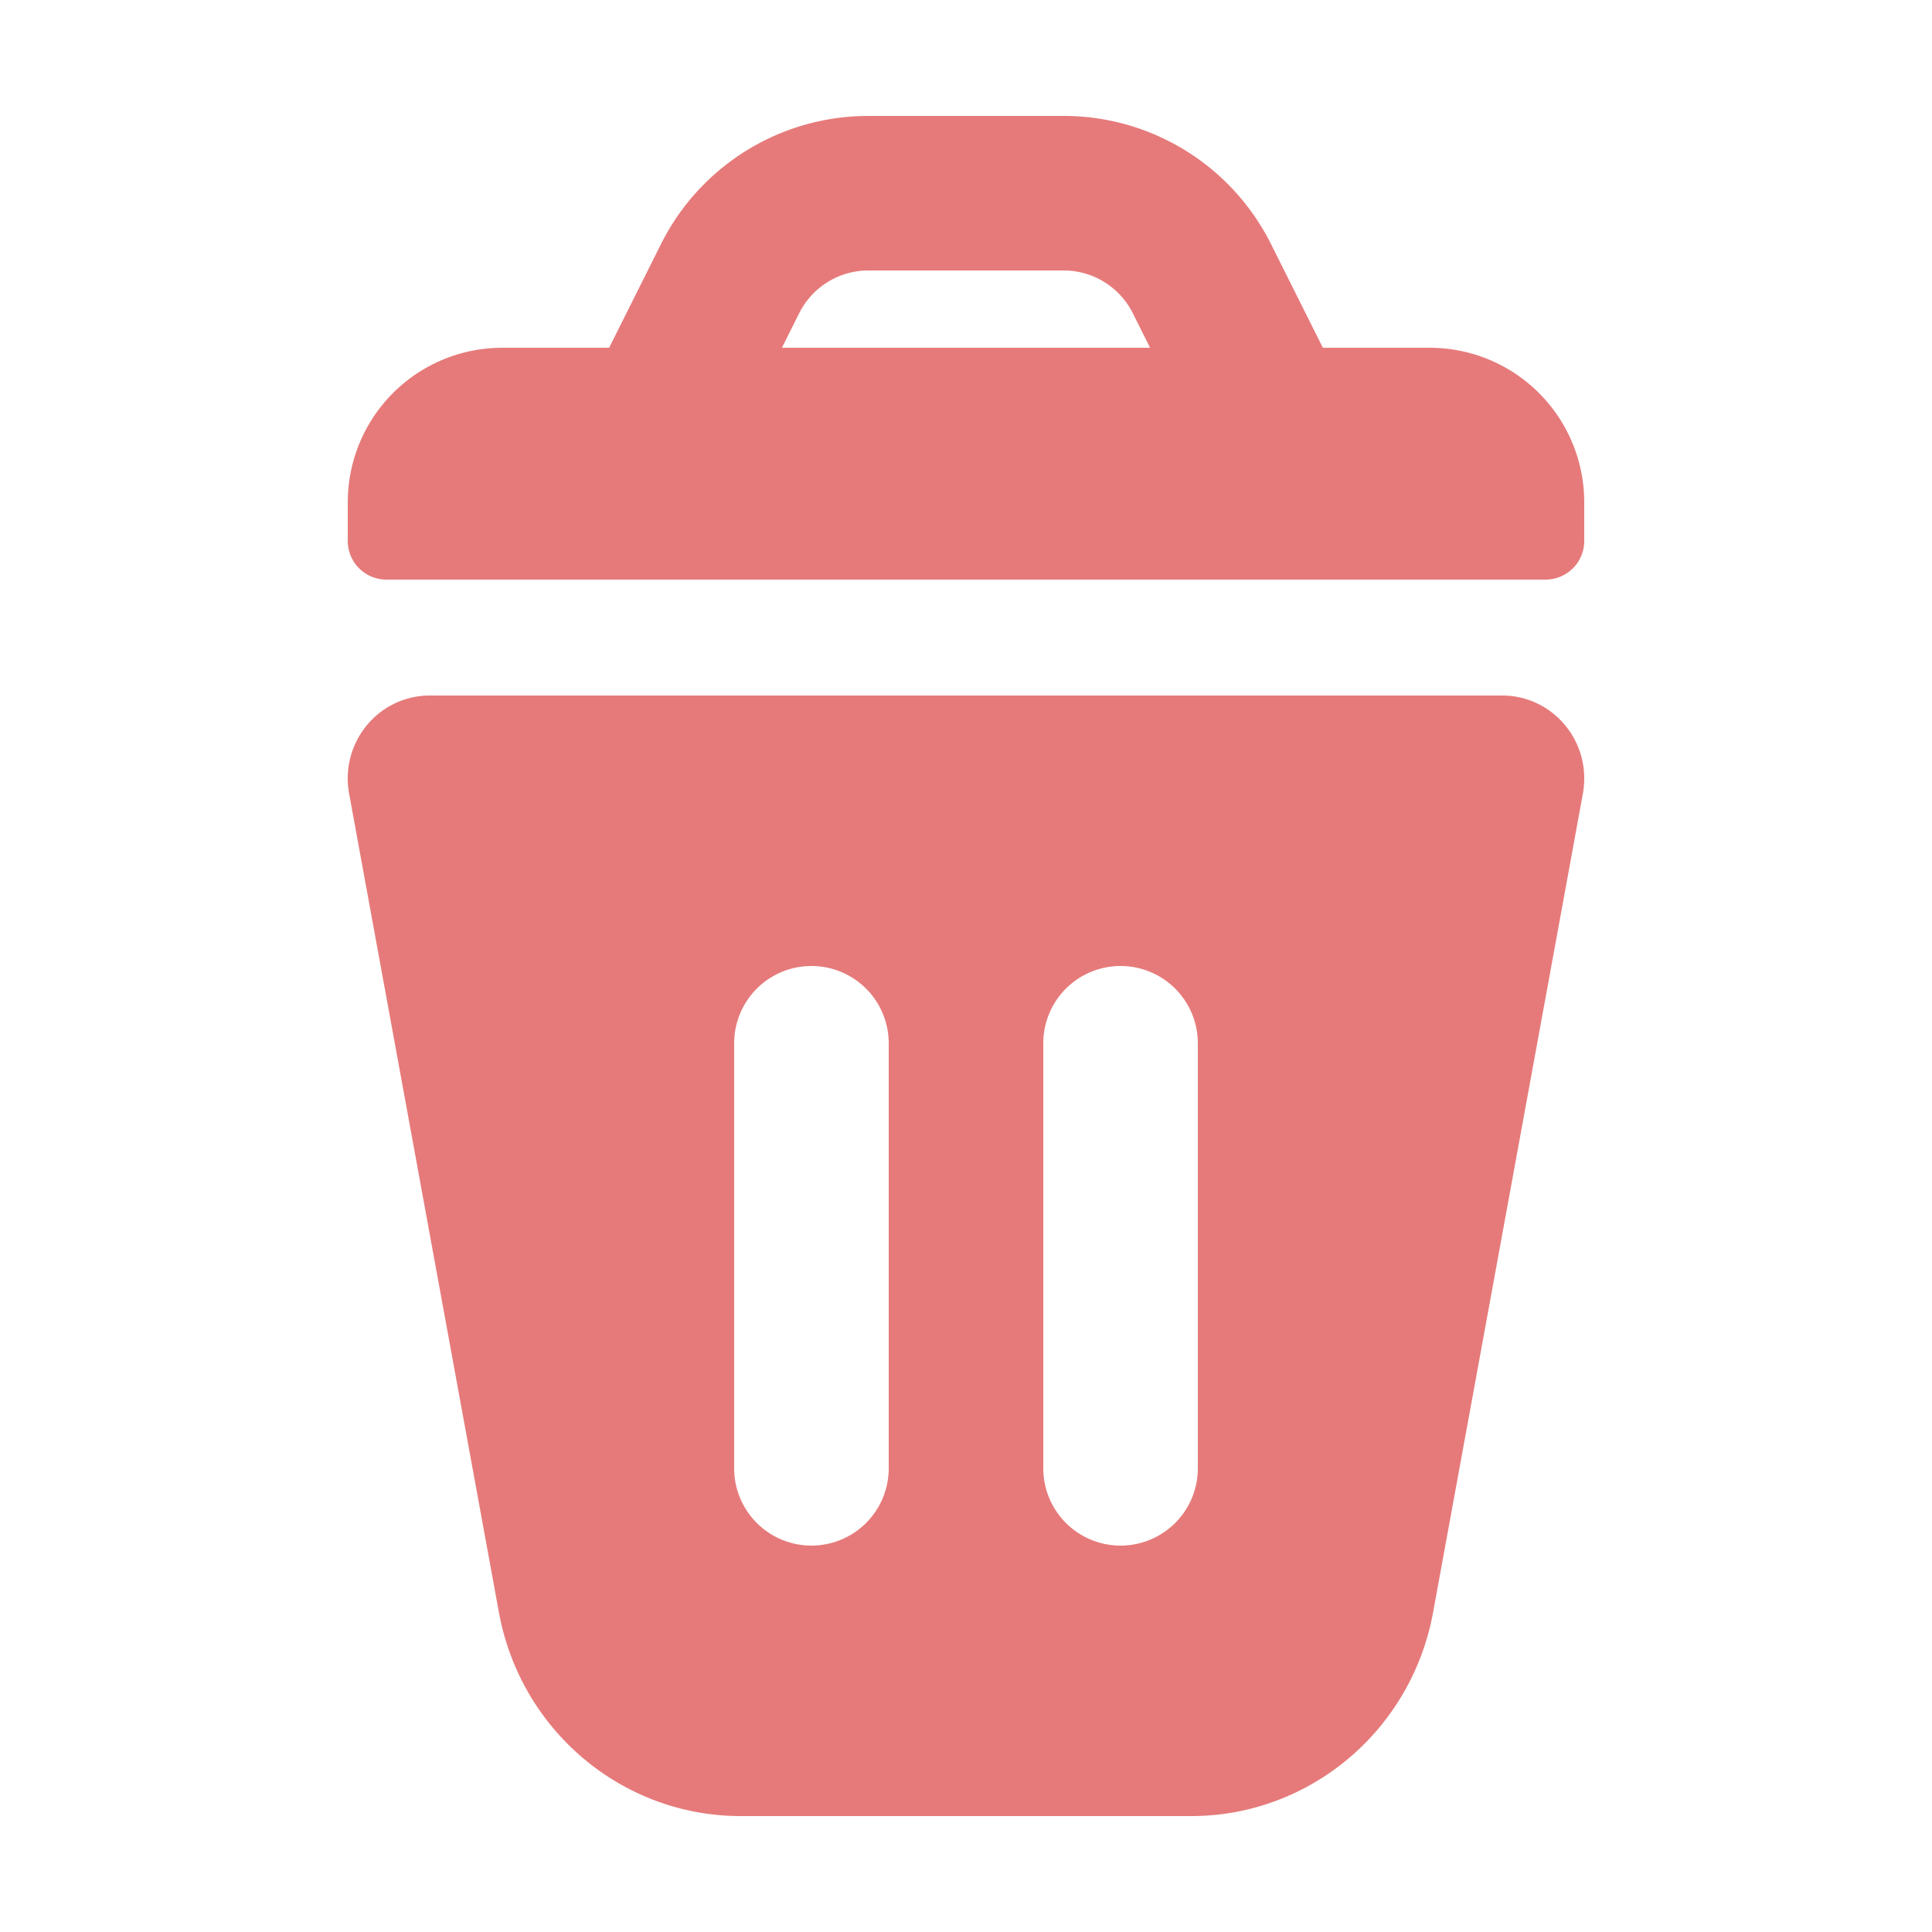 <svg t="1593506928030" class="icon" viewBox="0 0 1024 1024" version="1.1" xmlns="http://www.w3.org/2000/svg" p-id="1789" width="200" height="200"><path d="M322.847 184.32l27.484-54.948A122.88 122.88 0 0 1 460.227 61.44h103.547a122.88 122.88 0 0 1 109.896 67.932L701.153 184.32H757.76a81.92 81.92 0 0 1 81.92 81.92v20.48a20.48 20.48 0 0 1-20.48 20.48H204.8a20.48 20.48 0 0 1-20.48-20.48v-20.48a81.92 81.92 0 0 1 81.92-81.92h56.607z m91.587 0h195.133l-9.155-18.309A40.96 40.96 0 0 0 563.753 143.36h-103.526a40.96 40.96 0 0 0-36.639 22.651L414.433 184.32z m381.788 184.32C820.224 368.64 839.68 388.342 839.68 412.631c0 2.683-0.246 5.366-0.717 8.008l-79.401 433.971c-11.469 62.566-65.372 107.95-128.205 107.95H392.643c-62.853 0-116.756-45.384-128.205-107.95l-79.401-433.971c-4.383-23.88 11.223-46.838 34.816-51.261 2.621-0.492 5.263-0.737 7.926-0.737h568.422zM430.08 512a40.96 40.96 0 0 0-40.96 40.96v225.28a40.96 40.96 0 1 0 81.92 0V552.96a40.96 40.96 0 0 0-40.96-40.96z m163.84 0a40.96 40.96 0 0 0-40.96 40.96v225.28a40.96 40.96 0 1 0 81.92 0V552.96a40.96 40.96 0 0 0-40.96-40.96z" p-id="1790" fill="#E67A7A"></path></svg>
